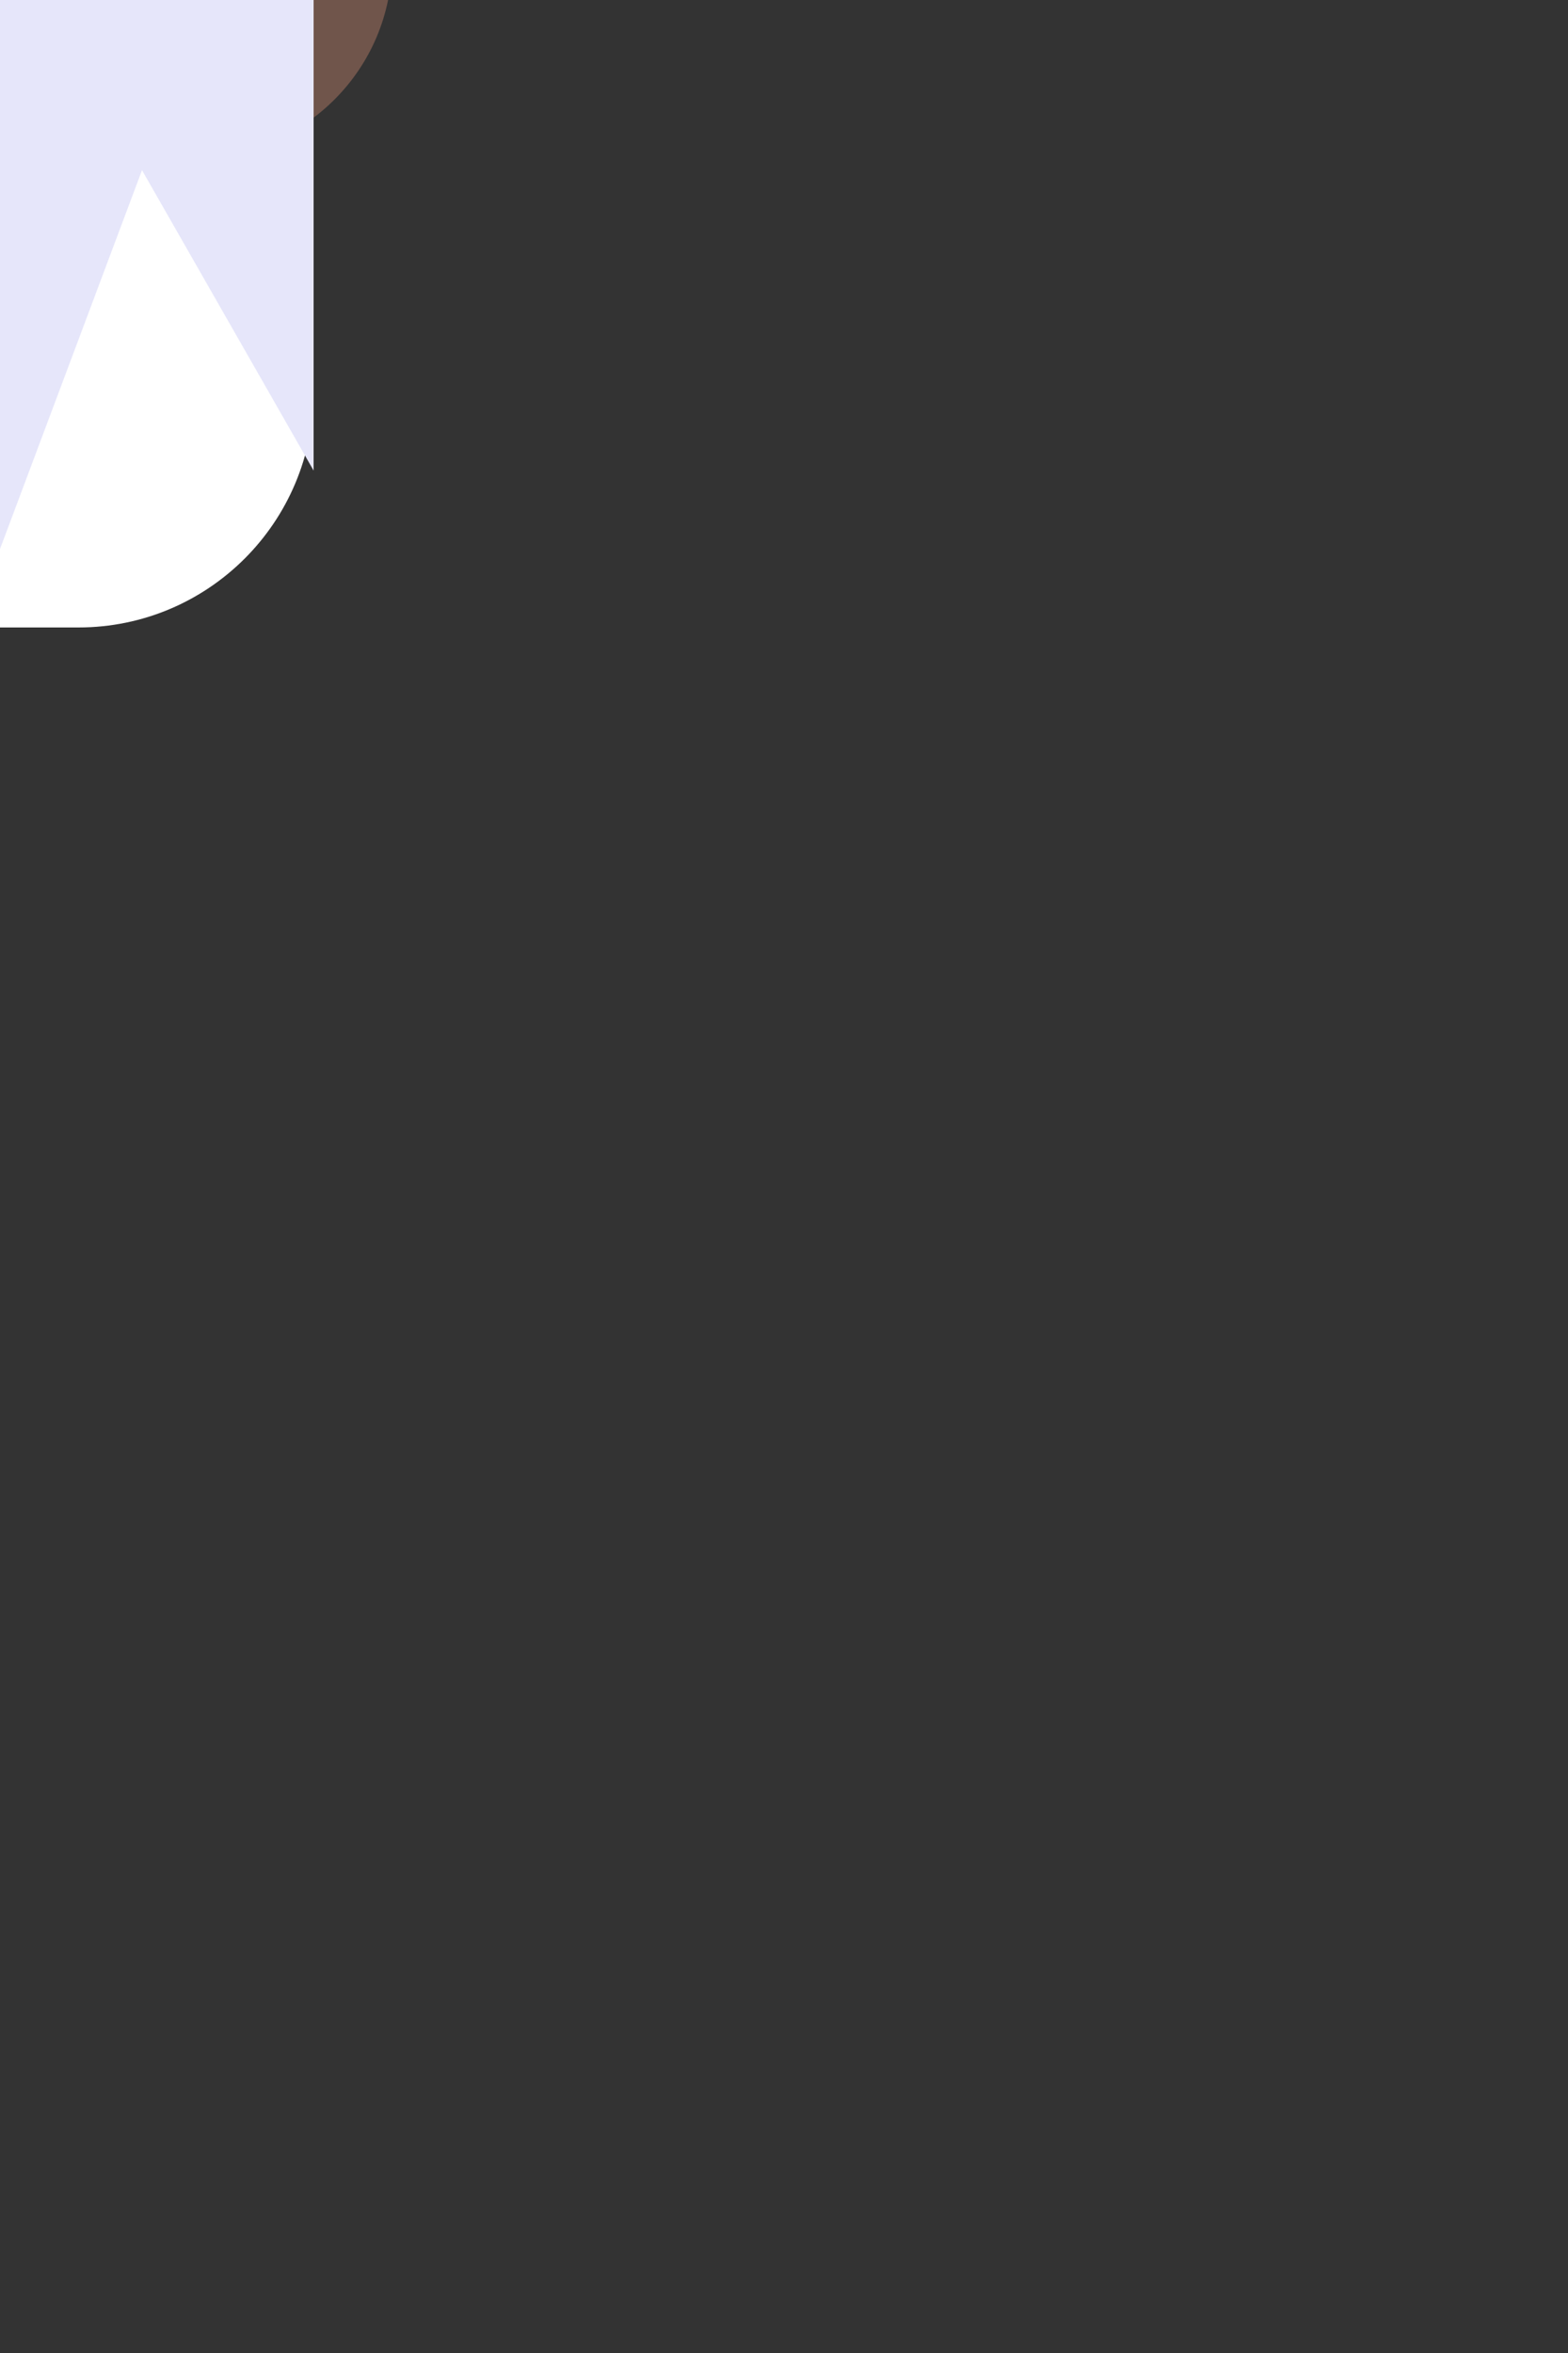 <svg width="200" height="300" xmlns="http://www.w3.org/2000/svg">

  <rect width="100%" height="100%" fill="#333333" stroke="none"/>

  <!-- Nurse Shark Hoodie -->
  <rect x="-50" y="-50" width="100" height="70" rx="25" fill="#70554B"/>
  <circle cx="0" cy="0" r="25" fill="#FFF"/>

  <!-- Nurse Shark Tunic -->
  <rect x="-40" y="-80" width="80" height="160" rx="30" fill="#FFF"/>
  <path d="M-40,-80 H40 V60 Q-20,120 40,60 Z" fill="#E6E6FA"/>

  <!-- Nurse Shark Fin Cape -->
  <path d="M-30,-10 L30,-10 L0,70 Z" fill="#E6E6FA"/>

</svg>